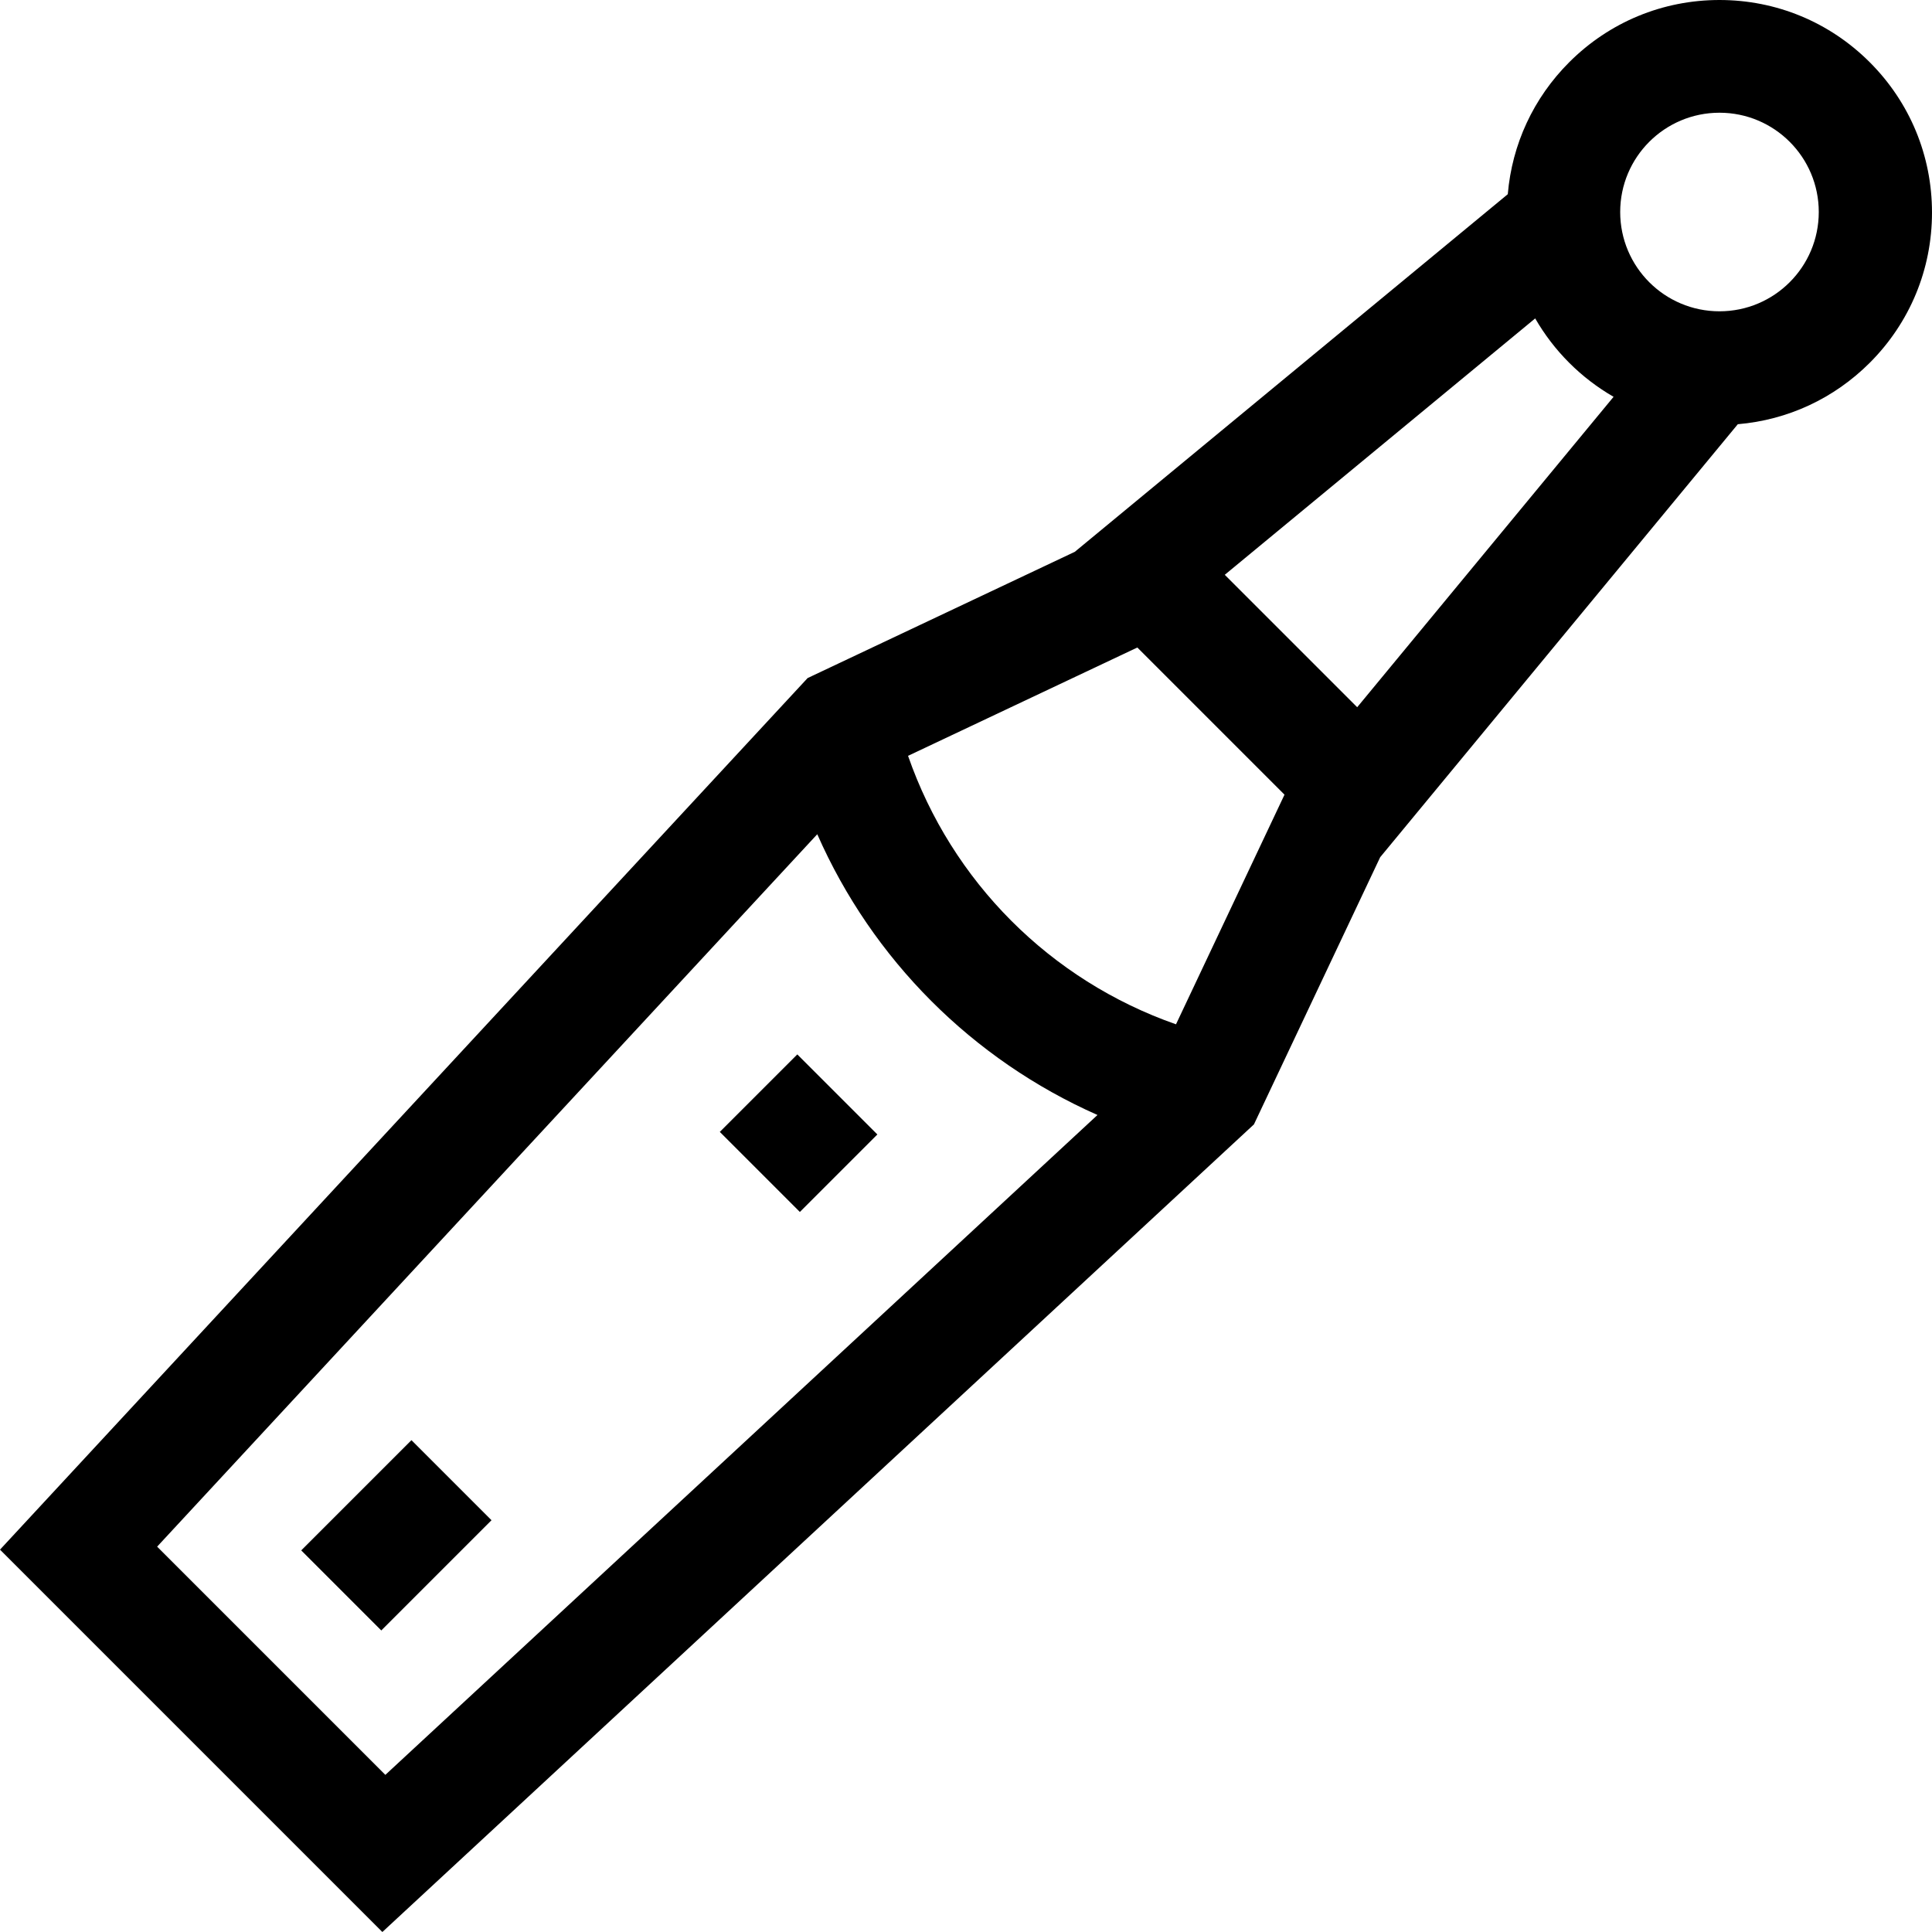 <svg id="Capa_1" enable-background="new 0 0 511.884 511.884" height="512" viewBox="0 0 511.884 511.884" width="512" xmlns="http://www.w3.org/2000/svg"><g><g><path d="m495.392 16.492c-10.635-10.635-24.775-16.492-39.815-16.492s-29.181 5.857-39.815 16.492c-9.483 9.482-15.153 21.753-16.274 34.961l-114.72 94.752-70.79 33.447-213.978 230.926 101.307 101.307 230.926-213.979 33.446-70.788 94.753-114.721c13.208-1.121 25.479-6.792 34.96-16.274 10.636-10.635 16.492-24.775 16.492-39.815 0-15.041-5.856-29.181-16.492-39.816zm-393.292 453.758-60.466-60.466 174.901-188.754c14.619 33.201 41.066 59.704 74.245 74.387zm209.48-198.858c-33.319-11.666-59.395-37.796-70.992-71.133l60.75-28.703 38.991 38.991zm48.009-84.012-35.085-35.086 82.244-67.929c2.448 4.244 5.457 8.2 9.014 11.757s7.513 6.565 11.756 9.013zm95.988-104.9c-14.529 0-26.307-11.778-26.307-26.307s11.778-26.307 26.307-26.307 26.307 11.778 26.307 26.307-11.778 26.307-26.307 26.307z"/></g><path d="m84.42 391.812h41.307v30h-41.307z" transform="matrix(.707 -.707 .707 .707 -256.884 193.45)"/><path d="m197.117 285.246h29.044v30h-29.044z" transform="matrix(.707 -.707 .707 .707 -150.318 237.591)"/></g></svg>